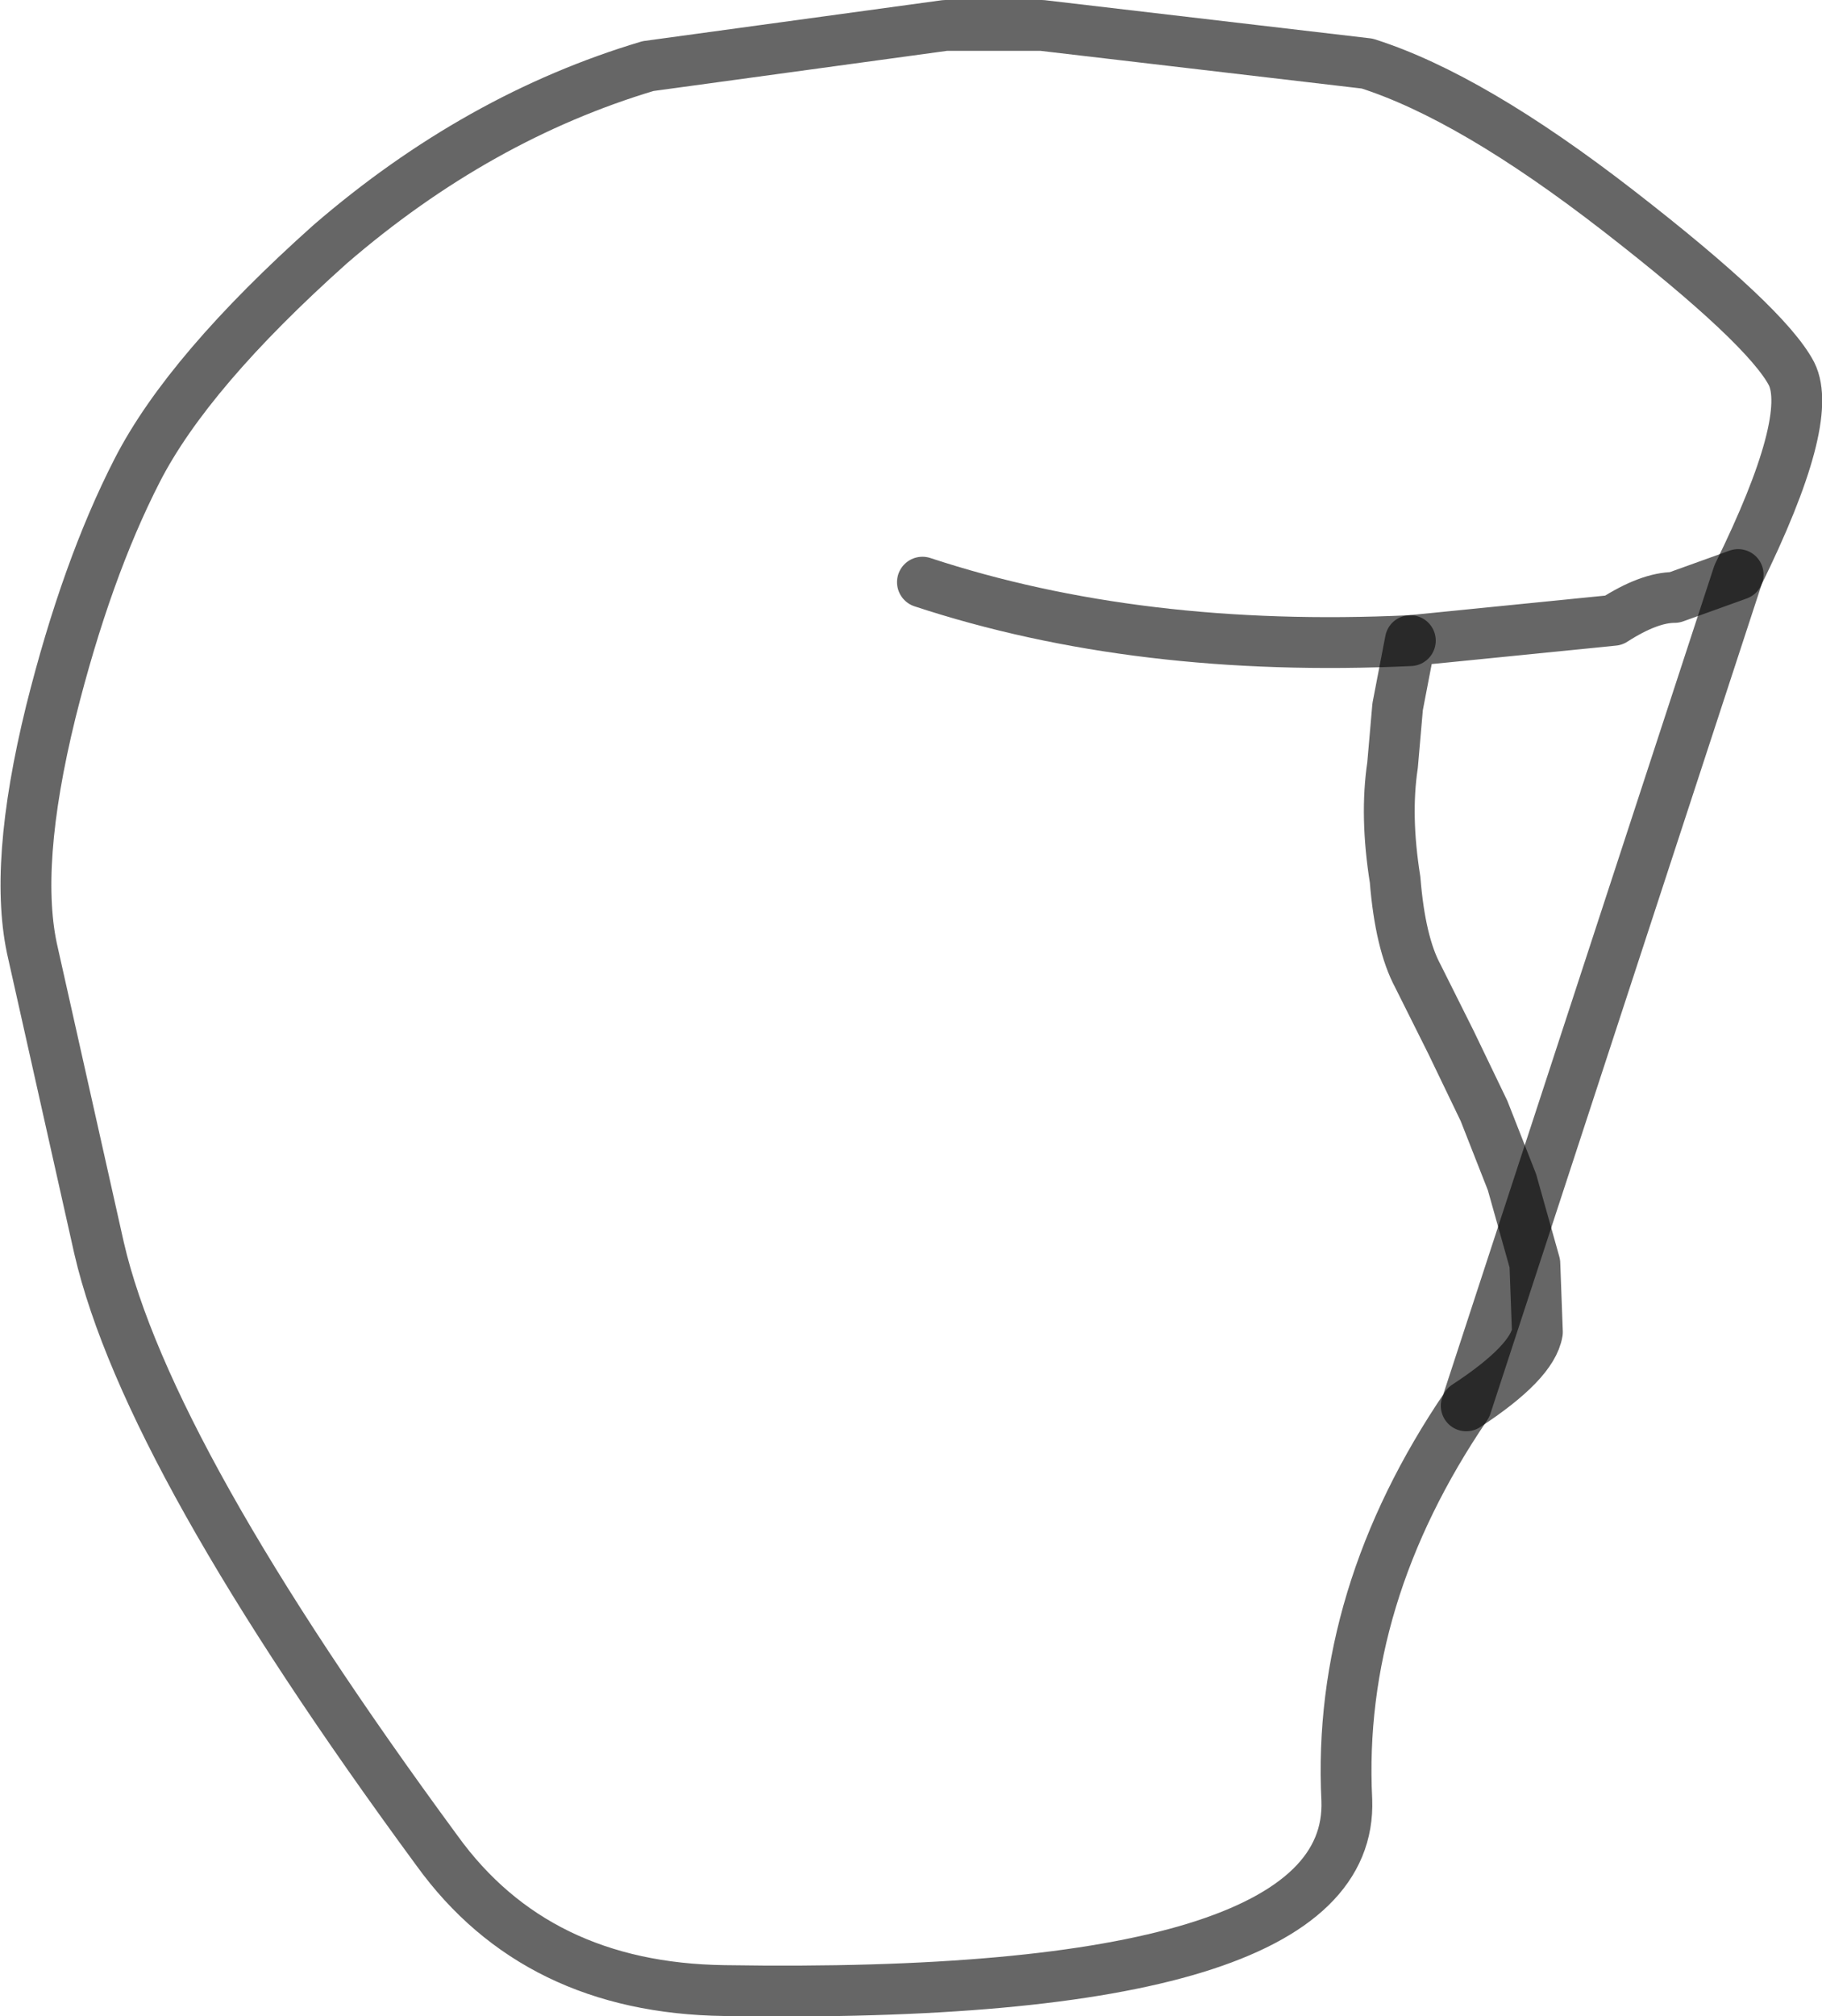 <?xml version="1.0" encoding="UTF-8" standalone="no"?>
<svg xmlns:xlink="http://www.w3.org/1999/xlink" height="39.65px" width="35.85px" xmlns="http://www.w3.org/2000/svg">
  <g transform="matrix(1.0, 0.0, 0.0, 1.0, 17.95, 10.0)">
    <path d="M10.9 17.65 Q8.35 21.4 8.55 25.4 8.7 29.35 -3.7 29.15 -7.4 29.1 -9.35 26.4 -15.05 18.65 -16.0 14.55 L-17.3 8.75 Q-17.7 7.05 -16.95 4.0 -16.25 1.2 -15.25 -0.75 -14.25 -2.7 -11.45 -5.2 -8.55 -7.7 -5.2 -8.7 L0.65 -9.5 2.55 -9.5 8.95 -8.75 Q11.0 -8.1 13.9 -5.85 16.8 -3.6 17.3 -2.65 17.75 -1.75 16.25 1.3 L15.0 1.75 Q14.5 1.75 13.8 2.2 L9.8 2.6 9.55 3.9 9.45 5.05 Q9.3 6.05 9.5 7.3 9.6 8.55 9.95 9.2 L10.6 10.5 11.25 11.85 11.8 13.25 12.25 14.85 12.3 16.2 Q12.2 16.8 10.9 17.65" fill="#ffffff" fill-opacity="0.0" fill-rule="evenodd" stroke="none"/>
    <path d="M10.9 17.65 Q12.2 16.8 12.3 16.2 L12.25 14.85 11.8 13.25 11.25 11.85 10.6 10.5 9.95 9.2 Q9.6 8.55 9.5 7.3 9.3 6.05 9.45 5.05 L9.55 3.9 9.8 2.6 13.8 2.2 Q14.5 1.75 15.0 1.75 L16.25 1.3" fill="none" stroke="#000000" stroke-linecap="round" stroke-linejoin="round" stroke-opacity="0.6" stroke-width="1.0"/>
    <path d="M16.25 1.3 Q17.75 -1.75 17.3 -2.65 16.8 -3.6 13.9 -5.85 11.0 -8.1 8.95 -8.75 L2.55 -9.5 0.65 -9.5 -5.2 -8.7 Q-8.55 -7.7 -11.45 -5.2 -14.25 -2.7 -15.25 -0.75 -16.25 1.2 -16.95 4.0 -17.7 7.05 -17.3 8.75 L-16.0 14.55 Q-15.05 18.65 -9.35 26.4 -7.4 29.1 -3.7 29.15 8.7 29.35 8.55 25.4 8.35 21.4 10.9 17.65 Z" fill="none" stroke="#000000" stroke-linecap="round" stroke-linejoin="round" stroke-opacity="0.6" stroke-width="1.0"/>
    <path d="M9.8 2.6 Q4.45 2.85 0.2 1.45" fill="none" stroke="#000000" stroke-linecap="round" stroke-linejoin="round" stroke-opacity="0.6" stroke-width="1.0"/>
  </g>
</svg>
